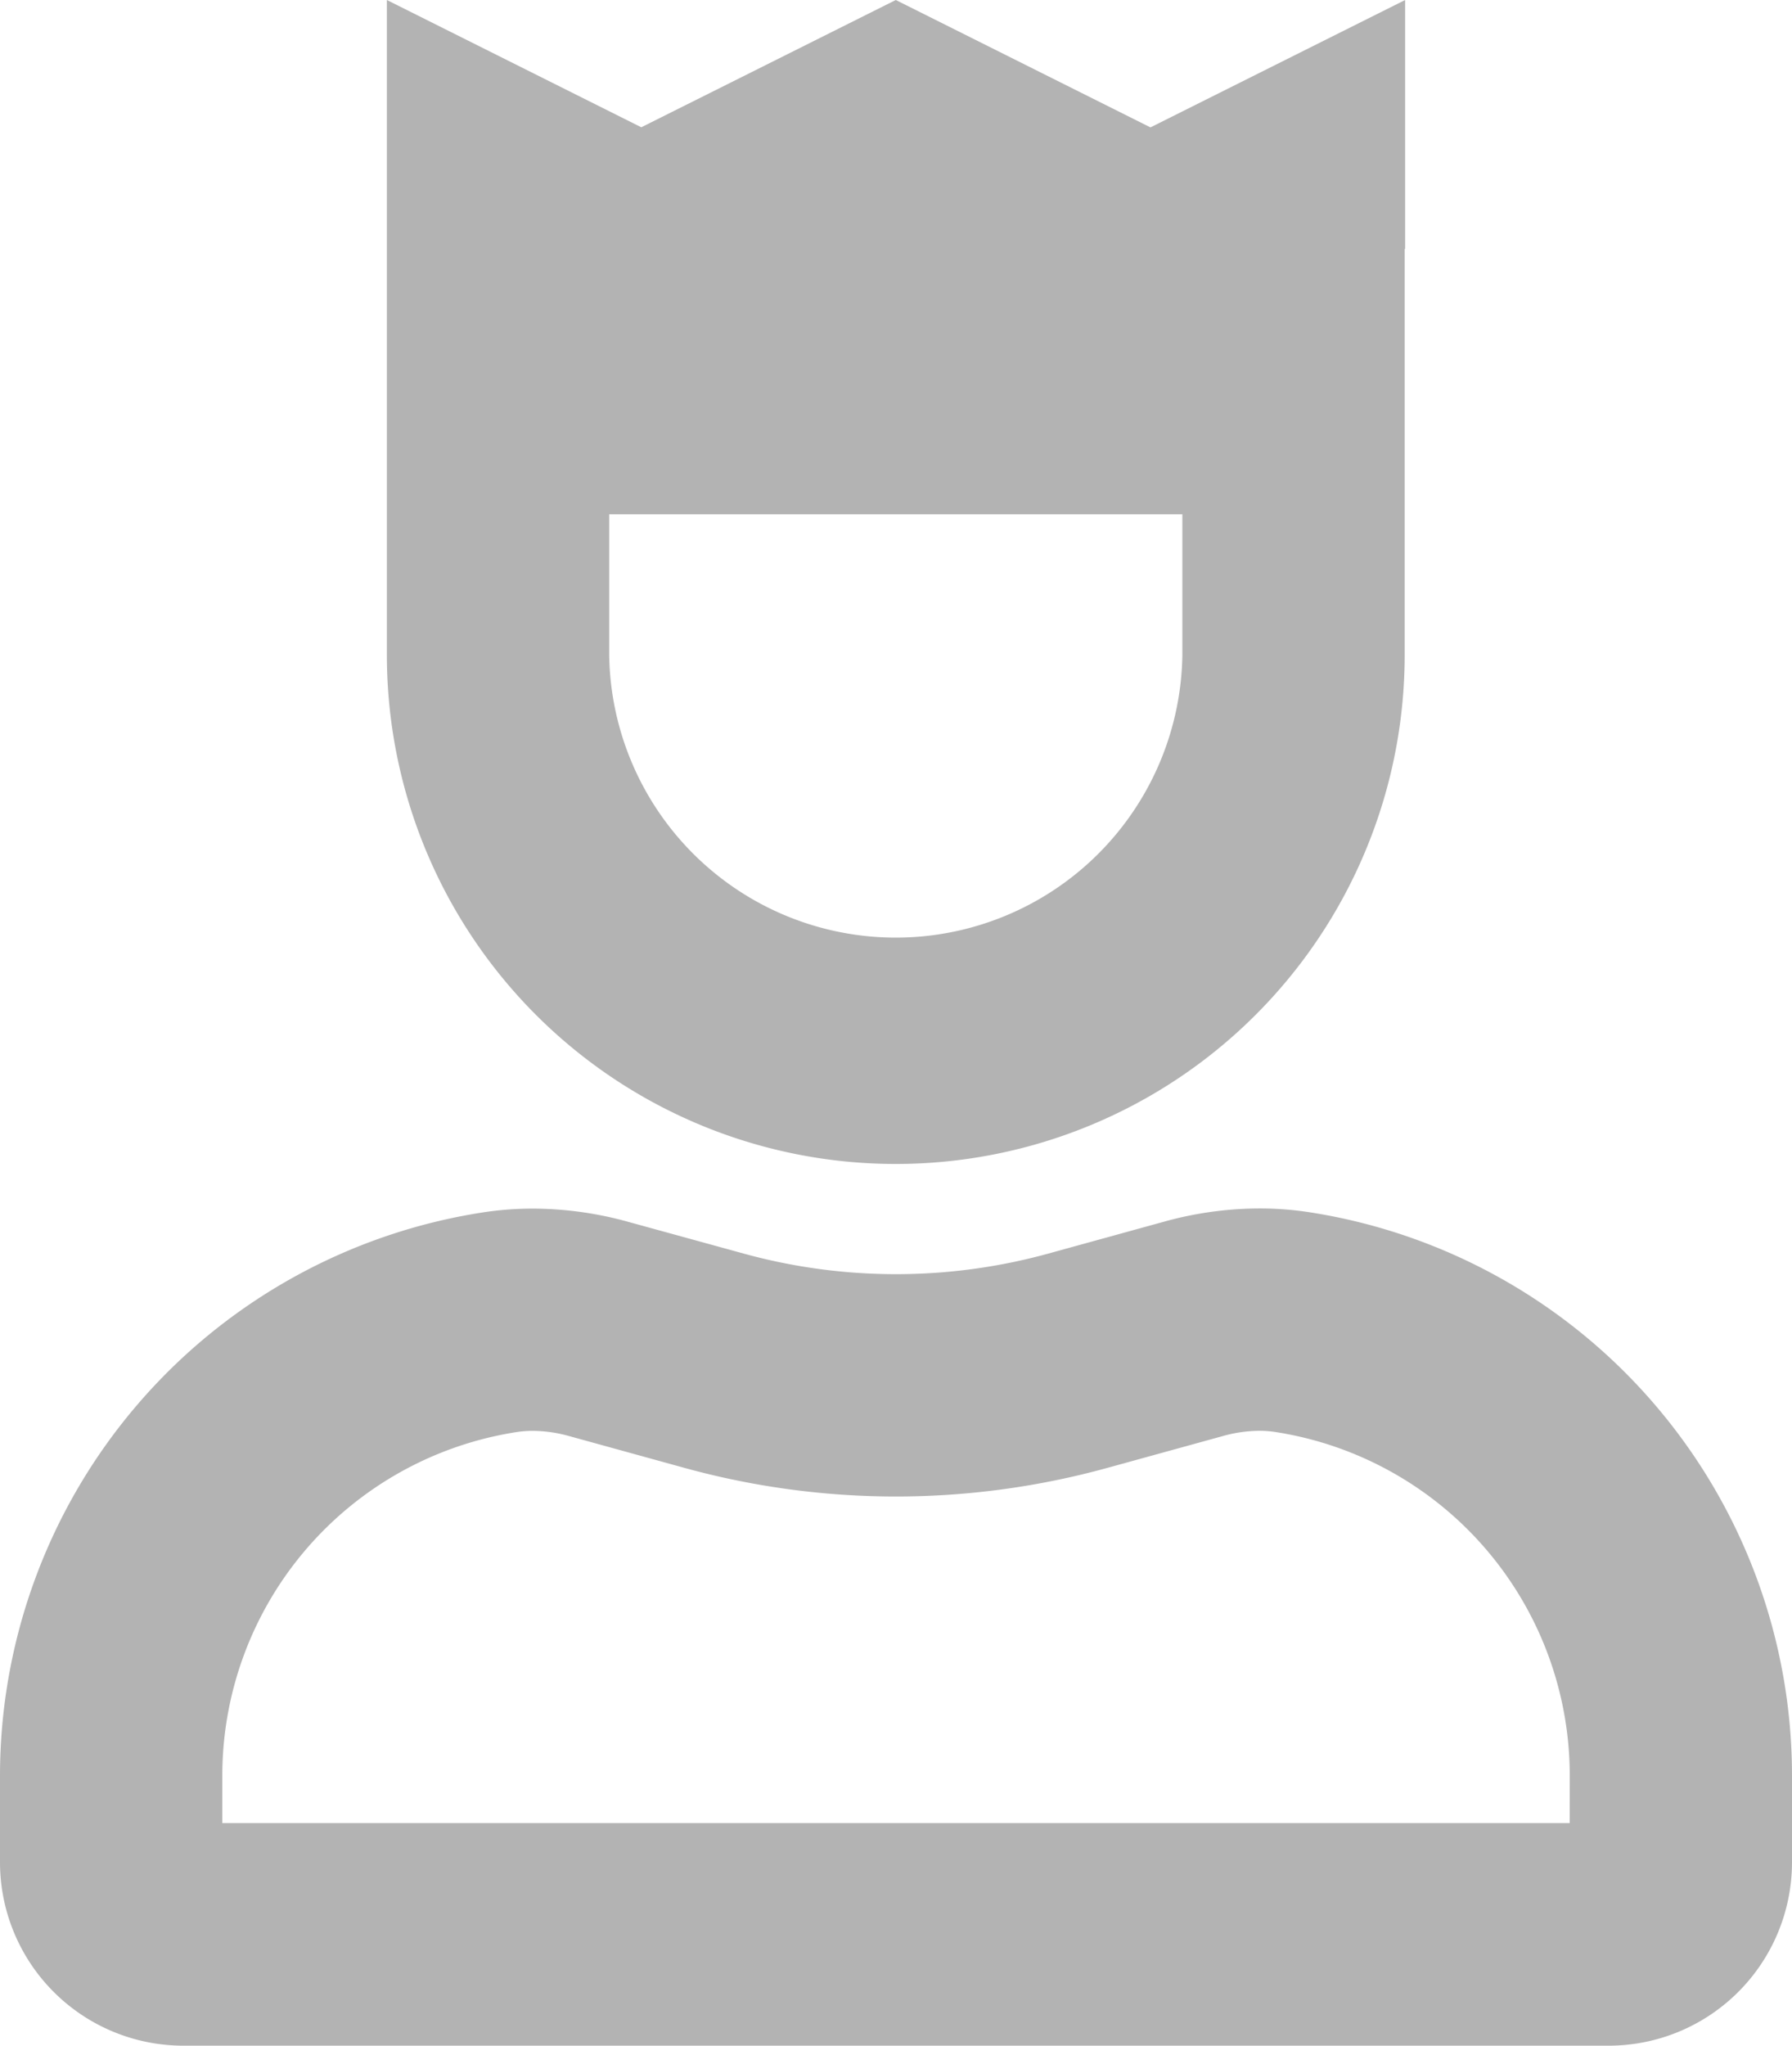 <svg id="Layer_1" data-name="Layer 1" xmlns="http://www.w3.org/2000/svg" viewBox="0 0 322.43 367.9"><defs><style>.cls-1{fill:#b3b3b3;}</style></defs><path class="cls-1" d="M235.53,218a59.29,59.29,0,0,0-8.91-.67,64.61,64.61,0,0,0-17.14,2.37l-20.87,5.75a103.27,103.27,0,0,1-54.79,0L113,219.73a64.6,64.6,0,0,0-17.13-2.37,59.19,59.19,0,0,0-8.91.67A102.55,102.55,0,0,0,0,319.37V334.9a33,33,0,0,0,33,33H289.43a33,33,0,0,0,33-33V319.37A102.54,102.54,0,0,0,235.53,218Zm46.9,109.87H40v-8.53a62.54,62.54,0,0,1,53-61.8,19.09,19.09,0,0,1,2.87-.21,24.77,24.77,0,0,1,6.51.93L123.2,264a143.18,143.18,0,0,0,76,0l20.87-5.75a24.76,24.76,0,0,1,6.5-.93,19,19,0,0,1,2.87.21,62.54,62.54,0,0,1,53,61.8Z"/><path class="cls-1" d="M161.18,209.33h0a91.56,91.56,0,0,0,91.56-91.56v-73h.08V0L207,22.91,161.18,0,115.39,22.89,69.61,0V117.77A91.56,91.56,0,0,0,161.18,209.33ZM109.61,92.5H212.74v25.27a51.57,51.57,0,0,1-103.13,0Z"/></svg>